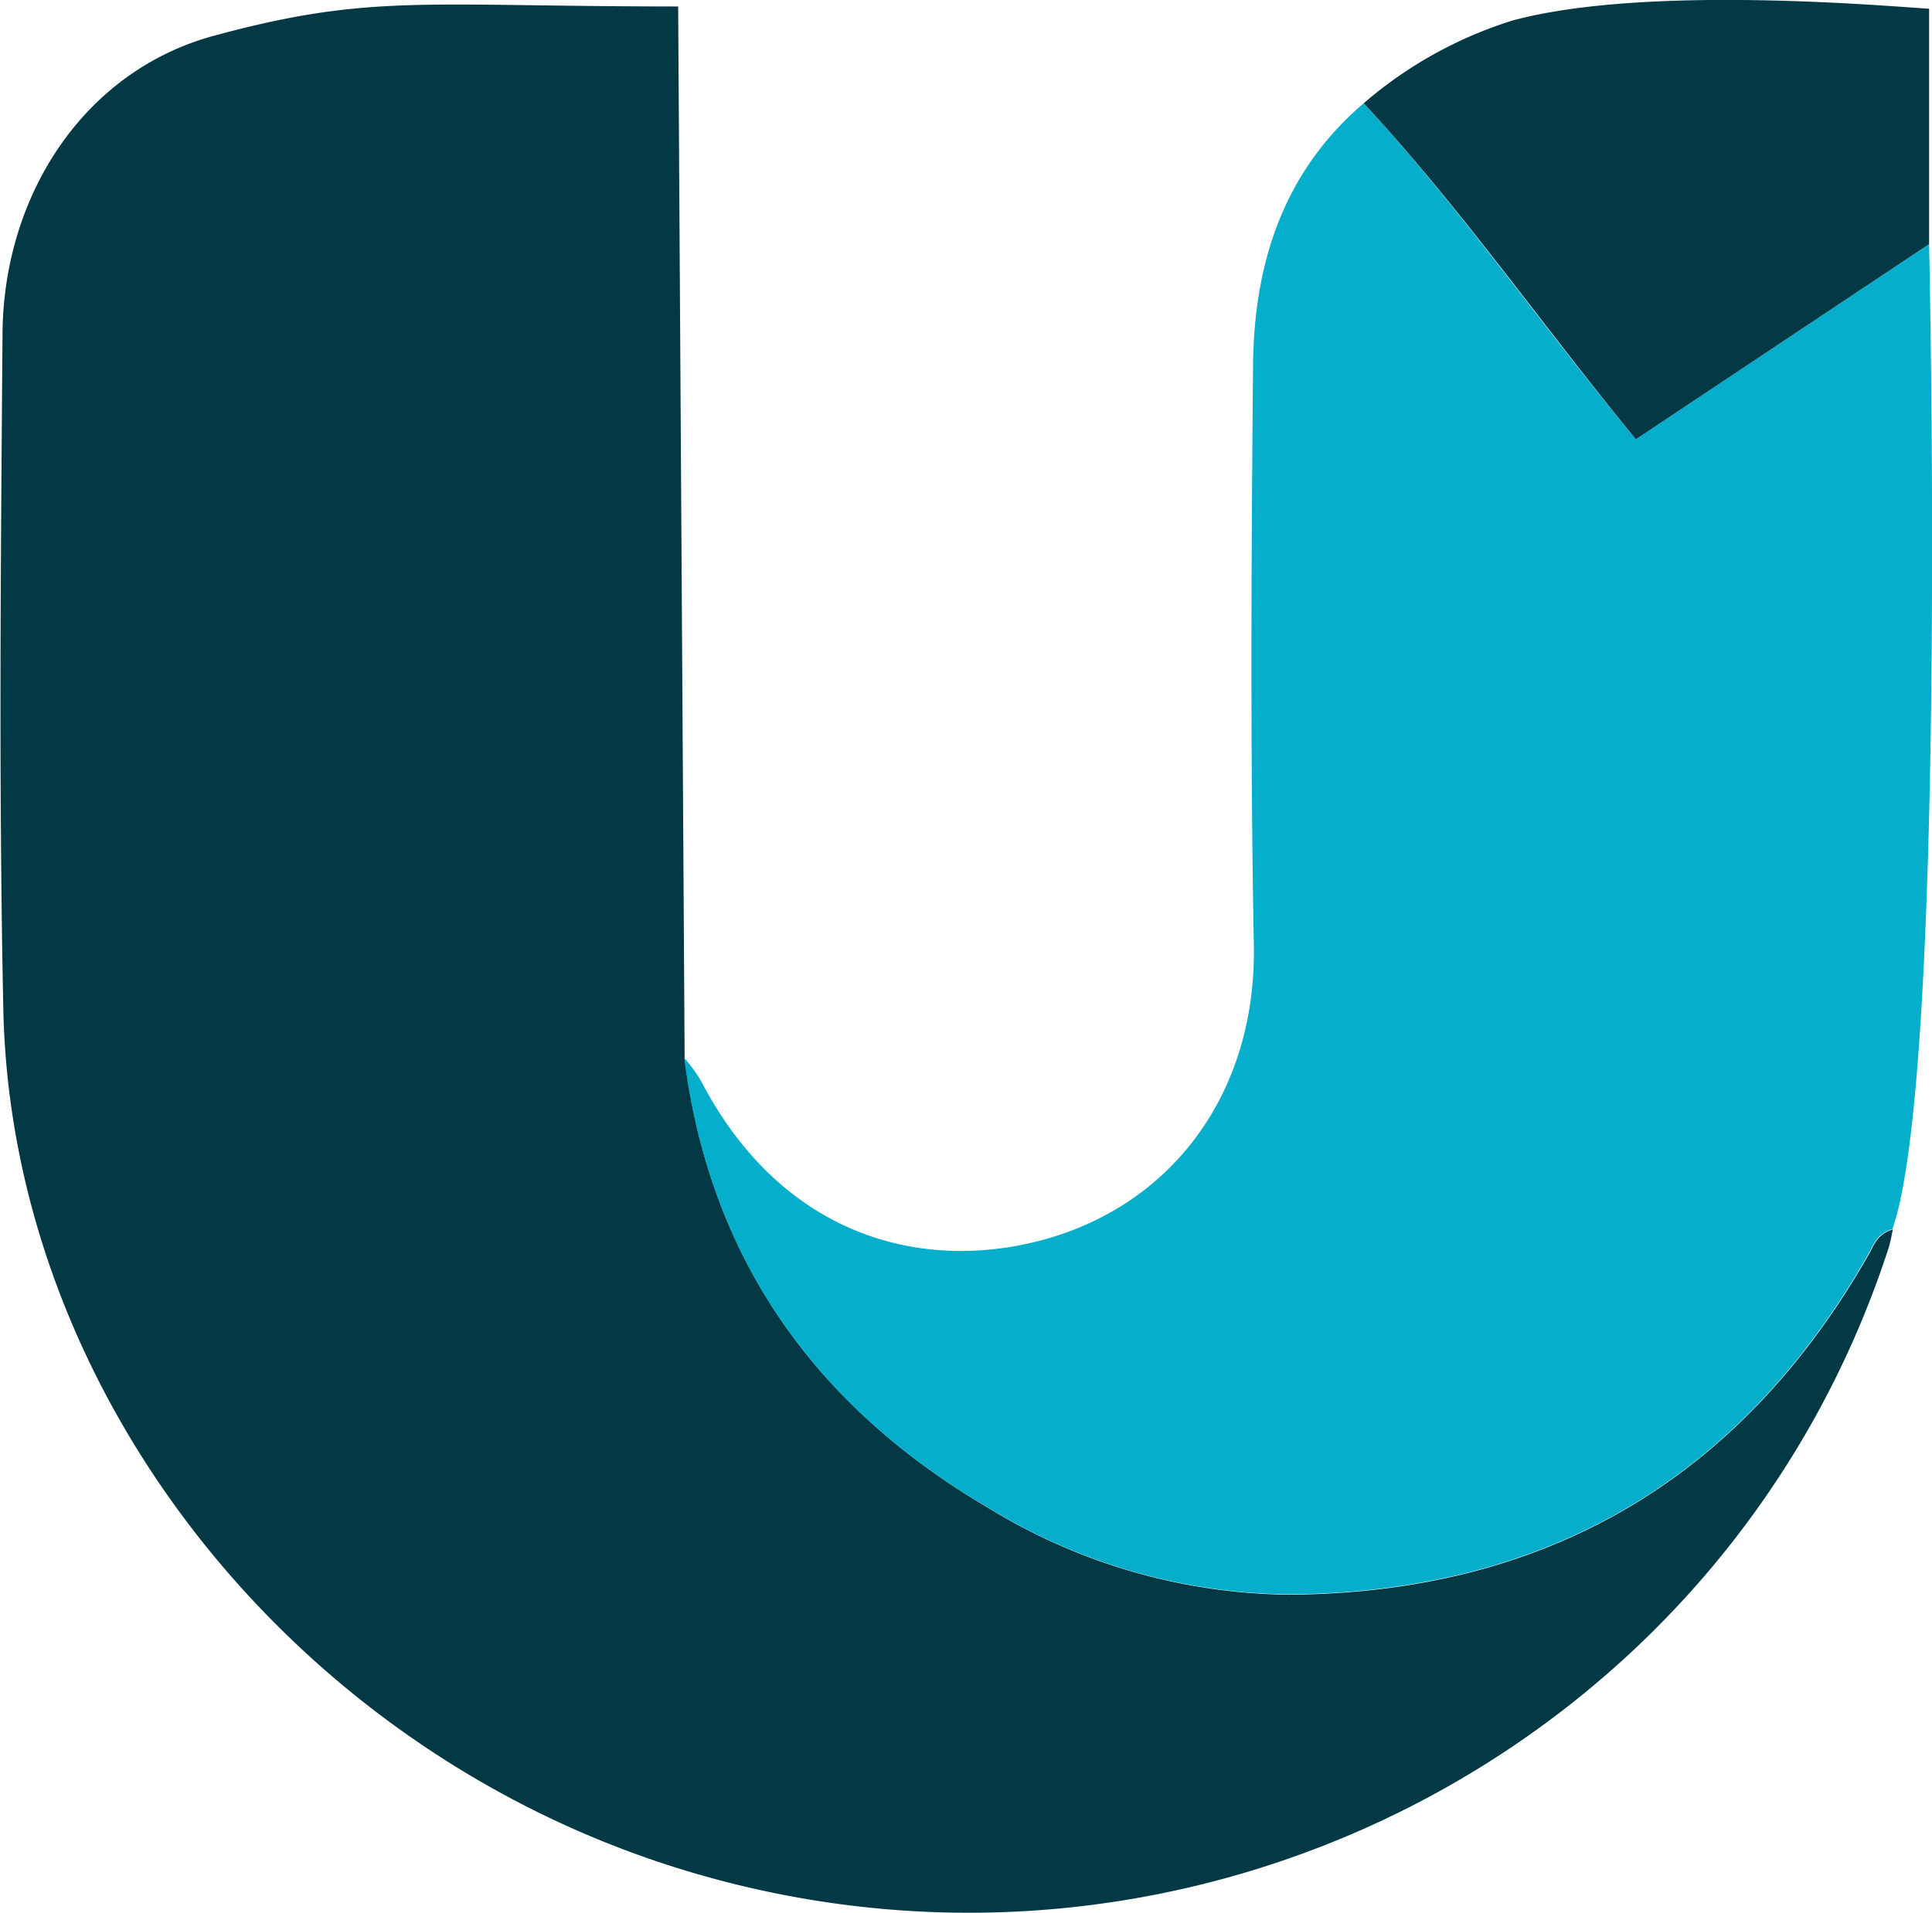 <svg xmlns="http://www.w3.org/2000/svg" viewBox="0 0 146.29 144.87"><defs><style>.a43f32c7-6b9e-46af-9cdd-e1775b2c76b0{fill:#033944;}.e43fbbc1-15c5-4afe-97d5-2a97c670bfe3{fill:#05aeca;}</style></defs><title>UI-Schema</title><path class="a43f32c7-6b9e-46af-9cdd-e1775b2c76b0" d="M53.28,3C34,3,30,2,18.12,5.22c-10,2.72-16,12.31-16,22.74-.13,17-.29,34,.06,50.93.58,28.75,21.36,55.38,50.07,64.79,38.64,12.66,80.2-8.25,92.68-46.64.13-.39.31-1.36.33-1.42-1.22.38-1.4,1.16-1.83,1.9-9.69,17-24.42,25.65-43.92,25.77a44.43,44.43,0,0,1-22.84-6.63c-13-7.66-21-18.84-22.9-34" transform="translate(-1.93 -2.51)"/><path class="e43fbbc1-15c5-4afe-97d5-2a97c670bfe3" d="M125.8,35.78c-7-8.41-13.19-17.41-20.61-25.45-6.12,5.22-8.31,12.18-8.38,19.86-.13,14.64-.21,29.28.06,43.92.21,11.32-6.42,20.18-17,22.56C70.64,98.74,60.76,95.47,55,84.35a12.22,12.22,0,0,0-1.26-1.72c1.92,15.19,9.91,26.37,22.9,34a44.43,44.43,0,0,0,22.84,6.63c19.5-.12,34.23-8.73,43.92-25.77.43-.74.61-1.52,1.83-1.9C149,84.8,148.24,32.15,148,21" transform="translate(-1.93 -2.51)"/><path class="a43f32c7-6b9e-46af-9cdd-e1775b2c76b0" d="M148,21V3.17c-3-.17-21.35-1.85-31.53.89a31.65,31.65,0,0,0-11.28,6.27c7.42,8,13.65,17,20.61,25.45" transform="translate(-1.93 -2.51)"/></svg>
